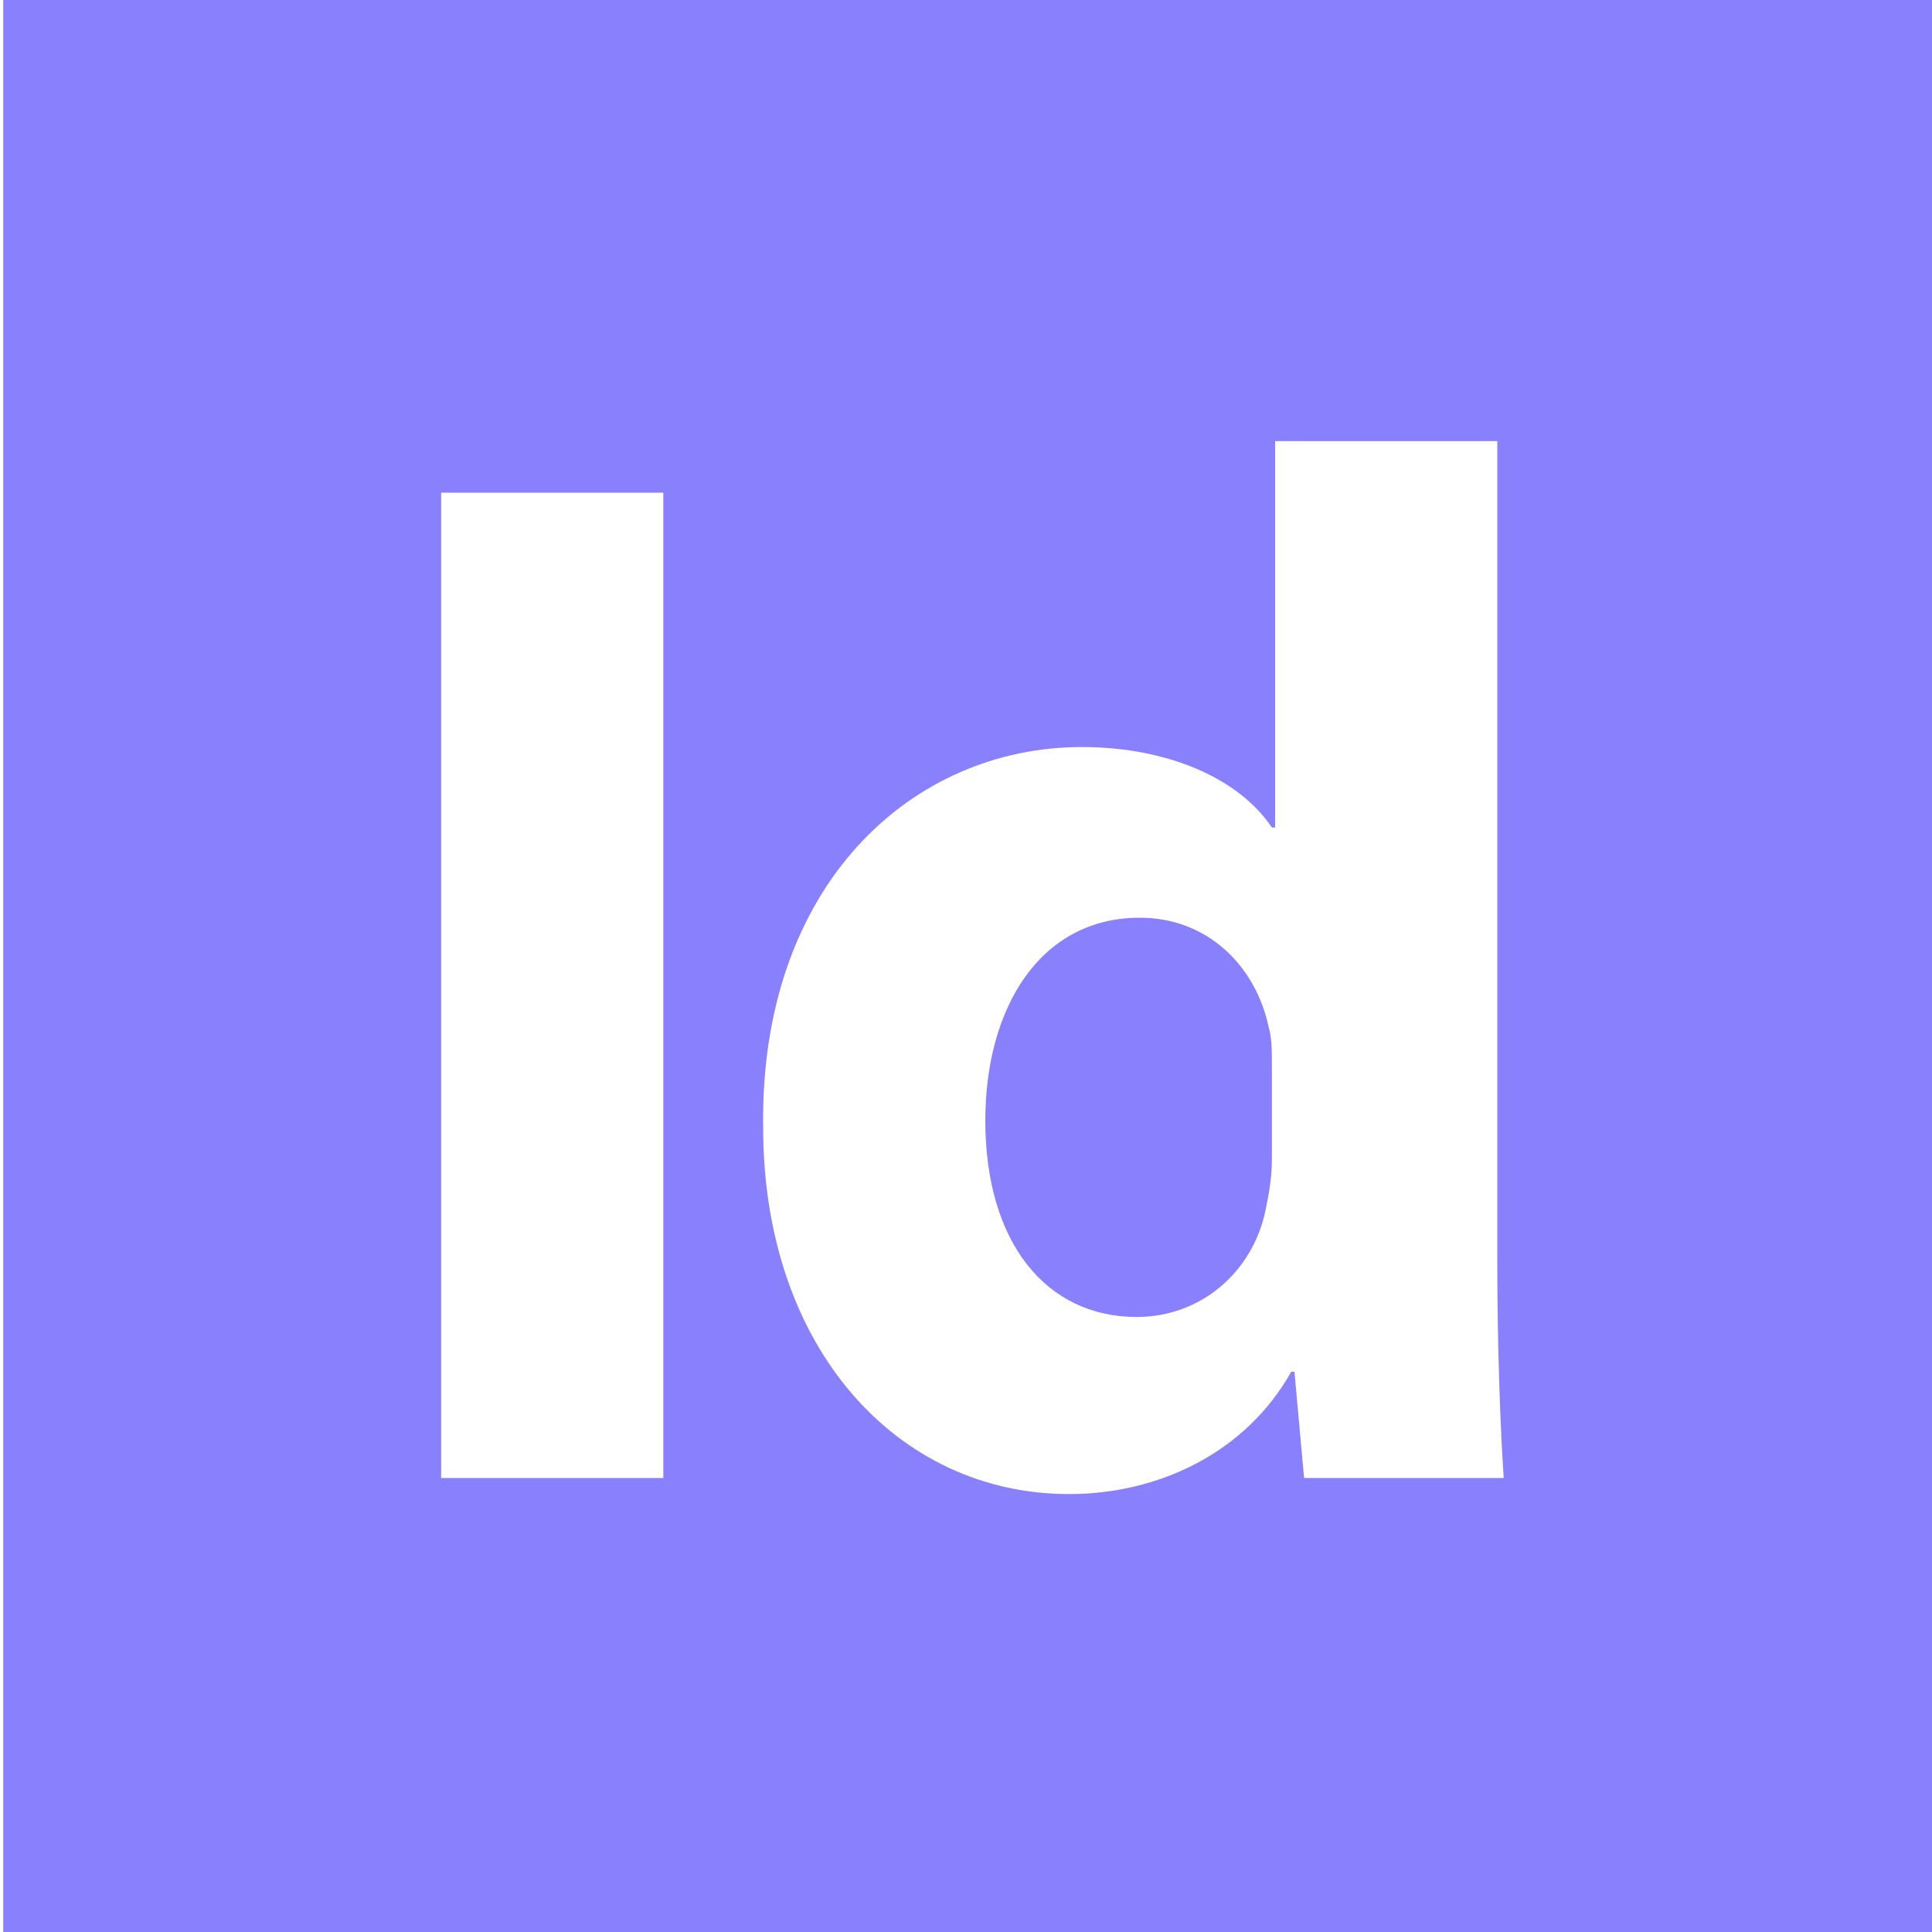 <?xml version="1.0" encoding="utf-8"?>
<!-- Generator: Adobe Illustrator 26.0.0, SVG Export Plug-In . SVG Version: 6.00 Build 0)  -->
<svg version="1.1" id="Layer_1" xmlns="http://www.w3.org/2000/svg" xmlns:xlink="http://www.w3.org/1999/xlink" x="0px" y="0px"
	 viewBox="0 0 60 60" style="enable-background:new 0 0 60 60;" xml:space="preserve">
<style type="text/css">
	.st0{fill:#8980FE;}
</style>
<path class="st0" d="M35.4,28.5c-3.1,0-4.8,2.8-4.8,6.3c0,3.8,1.9,6.1,4.7,6.1c2,0,3.6-1.4,4-3.3c0.1-0.5,0.2-1,0.2-1.6v-2.9
	c0-0.4,0-0.9-0.1-1.2C39,30,37.5,28.5,35.4,28.5"/>
<path class="st0" d="M40.5,45.9l-0.3-3.3h-0.1c-1.4,2.5-4.1,3.8-6.9,3.8c-5.3,0-9.5-4.5-9.5-11.4c-0.1-7.5,4.6-11.8,9.9-11.8
	c2.7,0,4.9,1,5.9,2.5h0.1v-12h6.9v25.6c0,2.5,0.1,5.2,0.2,6.6H40.5z M20.6,45.9h-6.9V15.3h6.9V45.9L20.6,45.9z M0.1,60h60V0h-60
	C0.1,0,0.1,60,0.1,60z"/>
</svg>
